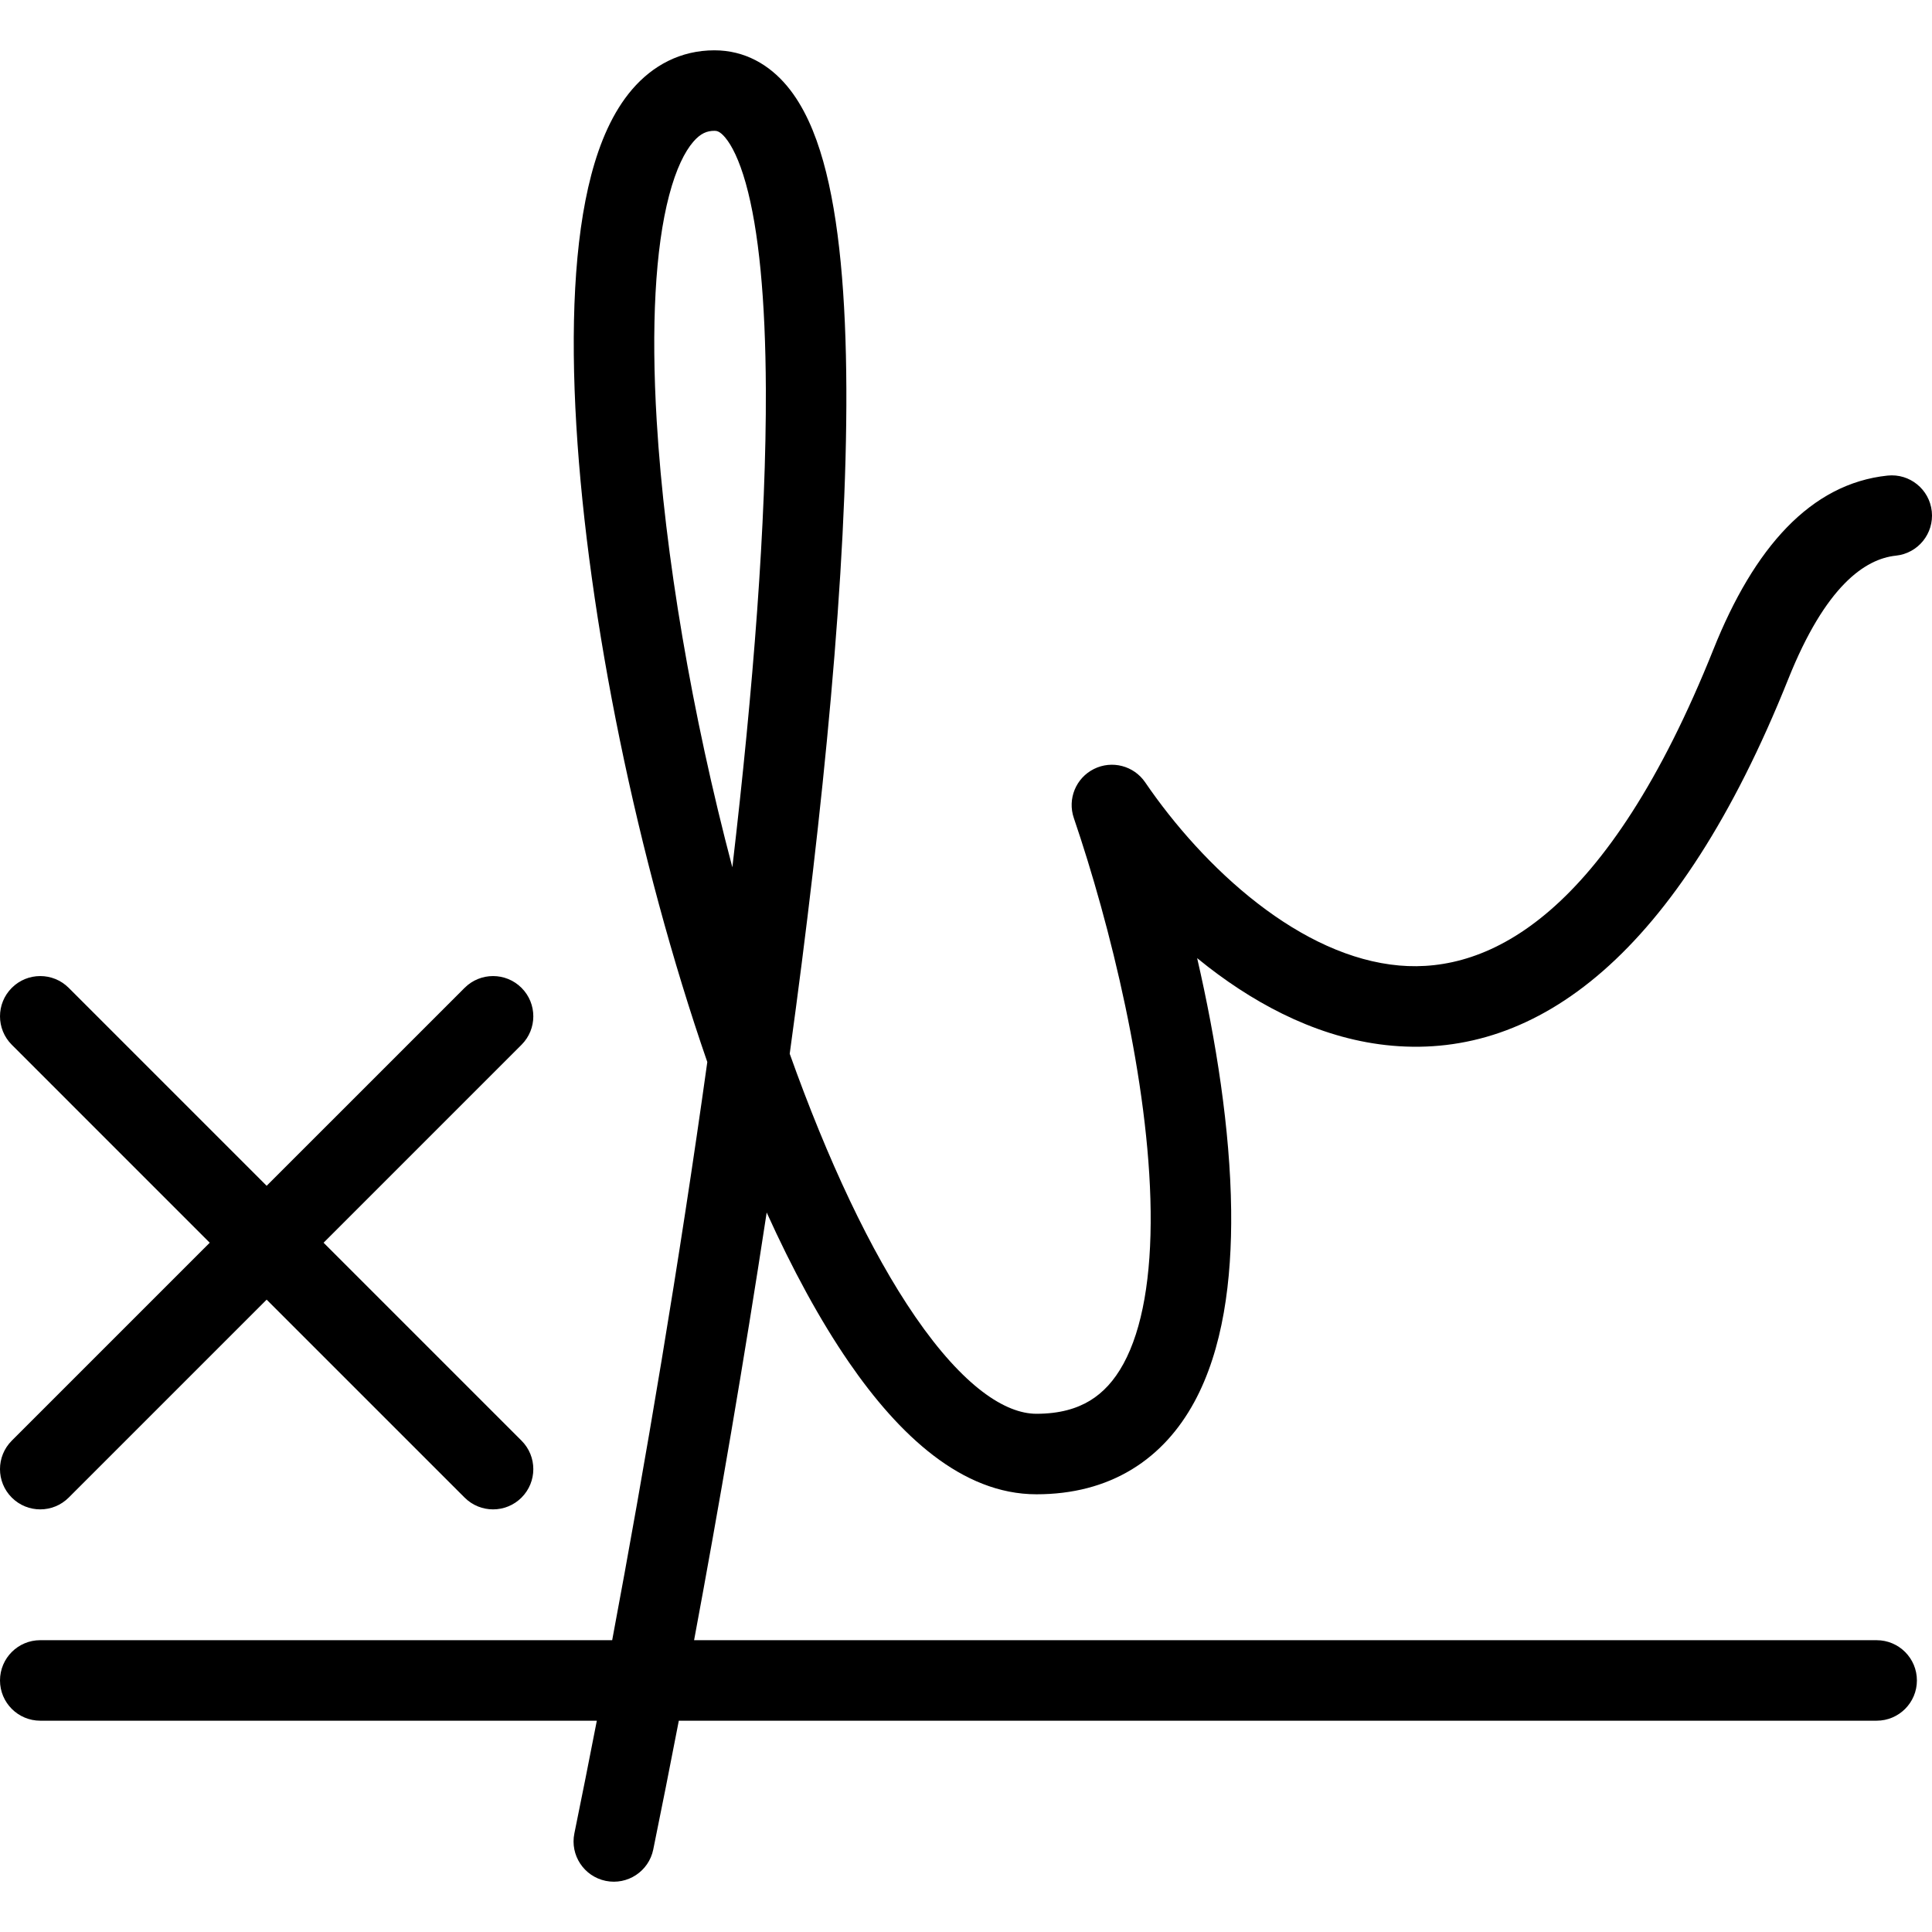 <svg xmlns="http://www.w3.org/2000/svg" width="192" height="192" fill="#000" viewBox="0 0 192 192">
  <path fill-rule="evenodd" d="M62.823 8.883C64.865 6.507 67.632 5 71 5c3.026 0 5.461 1.443 7.223 3.555 1.664 1.995 2.788 4.633 3.588 7.477 1.607 5.71 2.261 13.562 2.299 22.605.074 17.949-2.293 41.814-5.629 66.084 3.755 10.531 8.024 19.662 12.481 26.137 4.783 6.949 8.943 9.642 12.038 9.642 2.323 0 4.028-.522 5.322-1.308 1.302-.791 2.411-1.985 3.326-3.662 1.895-3.474 2.778-8.702 2.702-15.17-.151-12.837-4.034-28.508-7.636-39.069-.646-1.894.207-3.974 1.997-4.869s3.965-.33 5.093 1.323c2.852 4.18 6.715 8.58 11.161 12.021 4.465 3.455 9.283 5.765 14.097 6.187 8.931.782 20.629-4.951 31.224-31.438 4.029-10.072 9.647-16.451 17.298-17.252 2.197-.23 4.164 1.365 4.394 3.562.23 2.197-1.364 4.165-3.562 4.395-3.062.321-6.99 2.987-10.702 12.267-11.005 27.513-24.974 37.696-39.351 36.436-6.841-.599-13.086-3.799-18.294-7.829-.37-.287-.737-.579-1.099-.875 1.882 8.16 3.285 17.019 3.38 25.047.082 6.97-.809 13.835-3.679 19.096-1.468 2.69-3.488 5.023-6.195 6.668-2.715 1.649-5.899 2.471-9.476 2.471-7.419 0-13.676-5.912-18.628-13.106-2.894-4.205-5.635-9.271-8.181-14.897-2.256 14.797-4.767 29.371-7.214 42.503H186.5c2.209 0 4 1.791 4 4s-1.791 4-4 4H67.46c-.869 4.508-1.721 8.794-2.541 12.802-.443 2.164-2.556 3.56-4.721 3.117-2.164-.443-3.56-2.557-3.117-4.721.722-3.528 1.469-7.274 2.231-11.198H4C1.791 171 6e-8 169.209 6e-8 167S1.791 163 4 163h56.838c3.273-17.457 6.685-37.607 9.453-57.457-6.966-20.137-11.865-44.096-13.014-63.237-.58-9.668-.226-18.432 1.484-24.928.853-3.242 2.125-6.24 4.062-8.494zm9.957 77.311c2.078-17.773 3.383-34.378 3.329-47.524-.036-8.853-.693-15.828-1.999-20.47-.656-2.332-1.391-3.752-2.031-4.521C71.536 13.027 71.219 13 71 13c-.735 0-1.379.247-2.109 1.097-.835.971-1.697 2.671-2.393 5.317-1.389 5.278-1.797 13.048-1.235 22.413.799 13.315 3.512 29.201 7.518 44.367zM1.172 98.172c1.562-1.562 4.095-1.562 5.657 0L26.5 117.843l19.672-19.671c1.562-1.562 4.095-1.562 5.657 0s1.562 4.094 0 5.656L32.157 123.5l19.672 19.672c1.562 1.562 1.562 4.094 0 5.656-1.562 1.563-4.095 1.563-5.657 0L26.5 129.157 6.828 148.828c-1.562 1.563-4.095 1.563-5.657 0-1.562-1.562-1.562-4.094 0-5.656L20.843 123.5 1.172 103.828c-1.562-1.562-1.562-4.094 0-5.656z"/>
</svg>